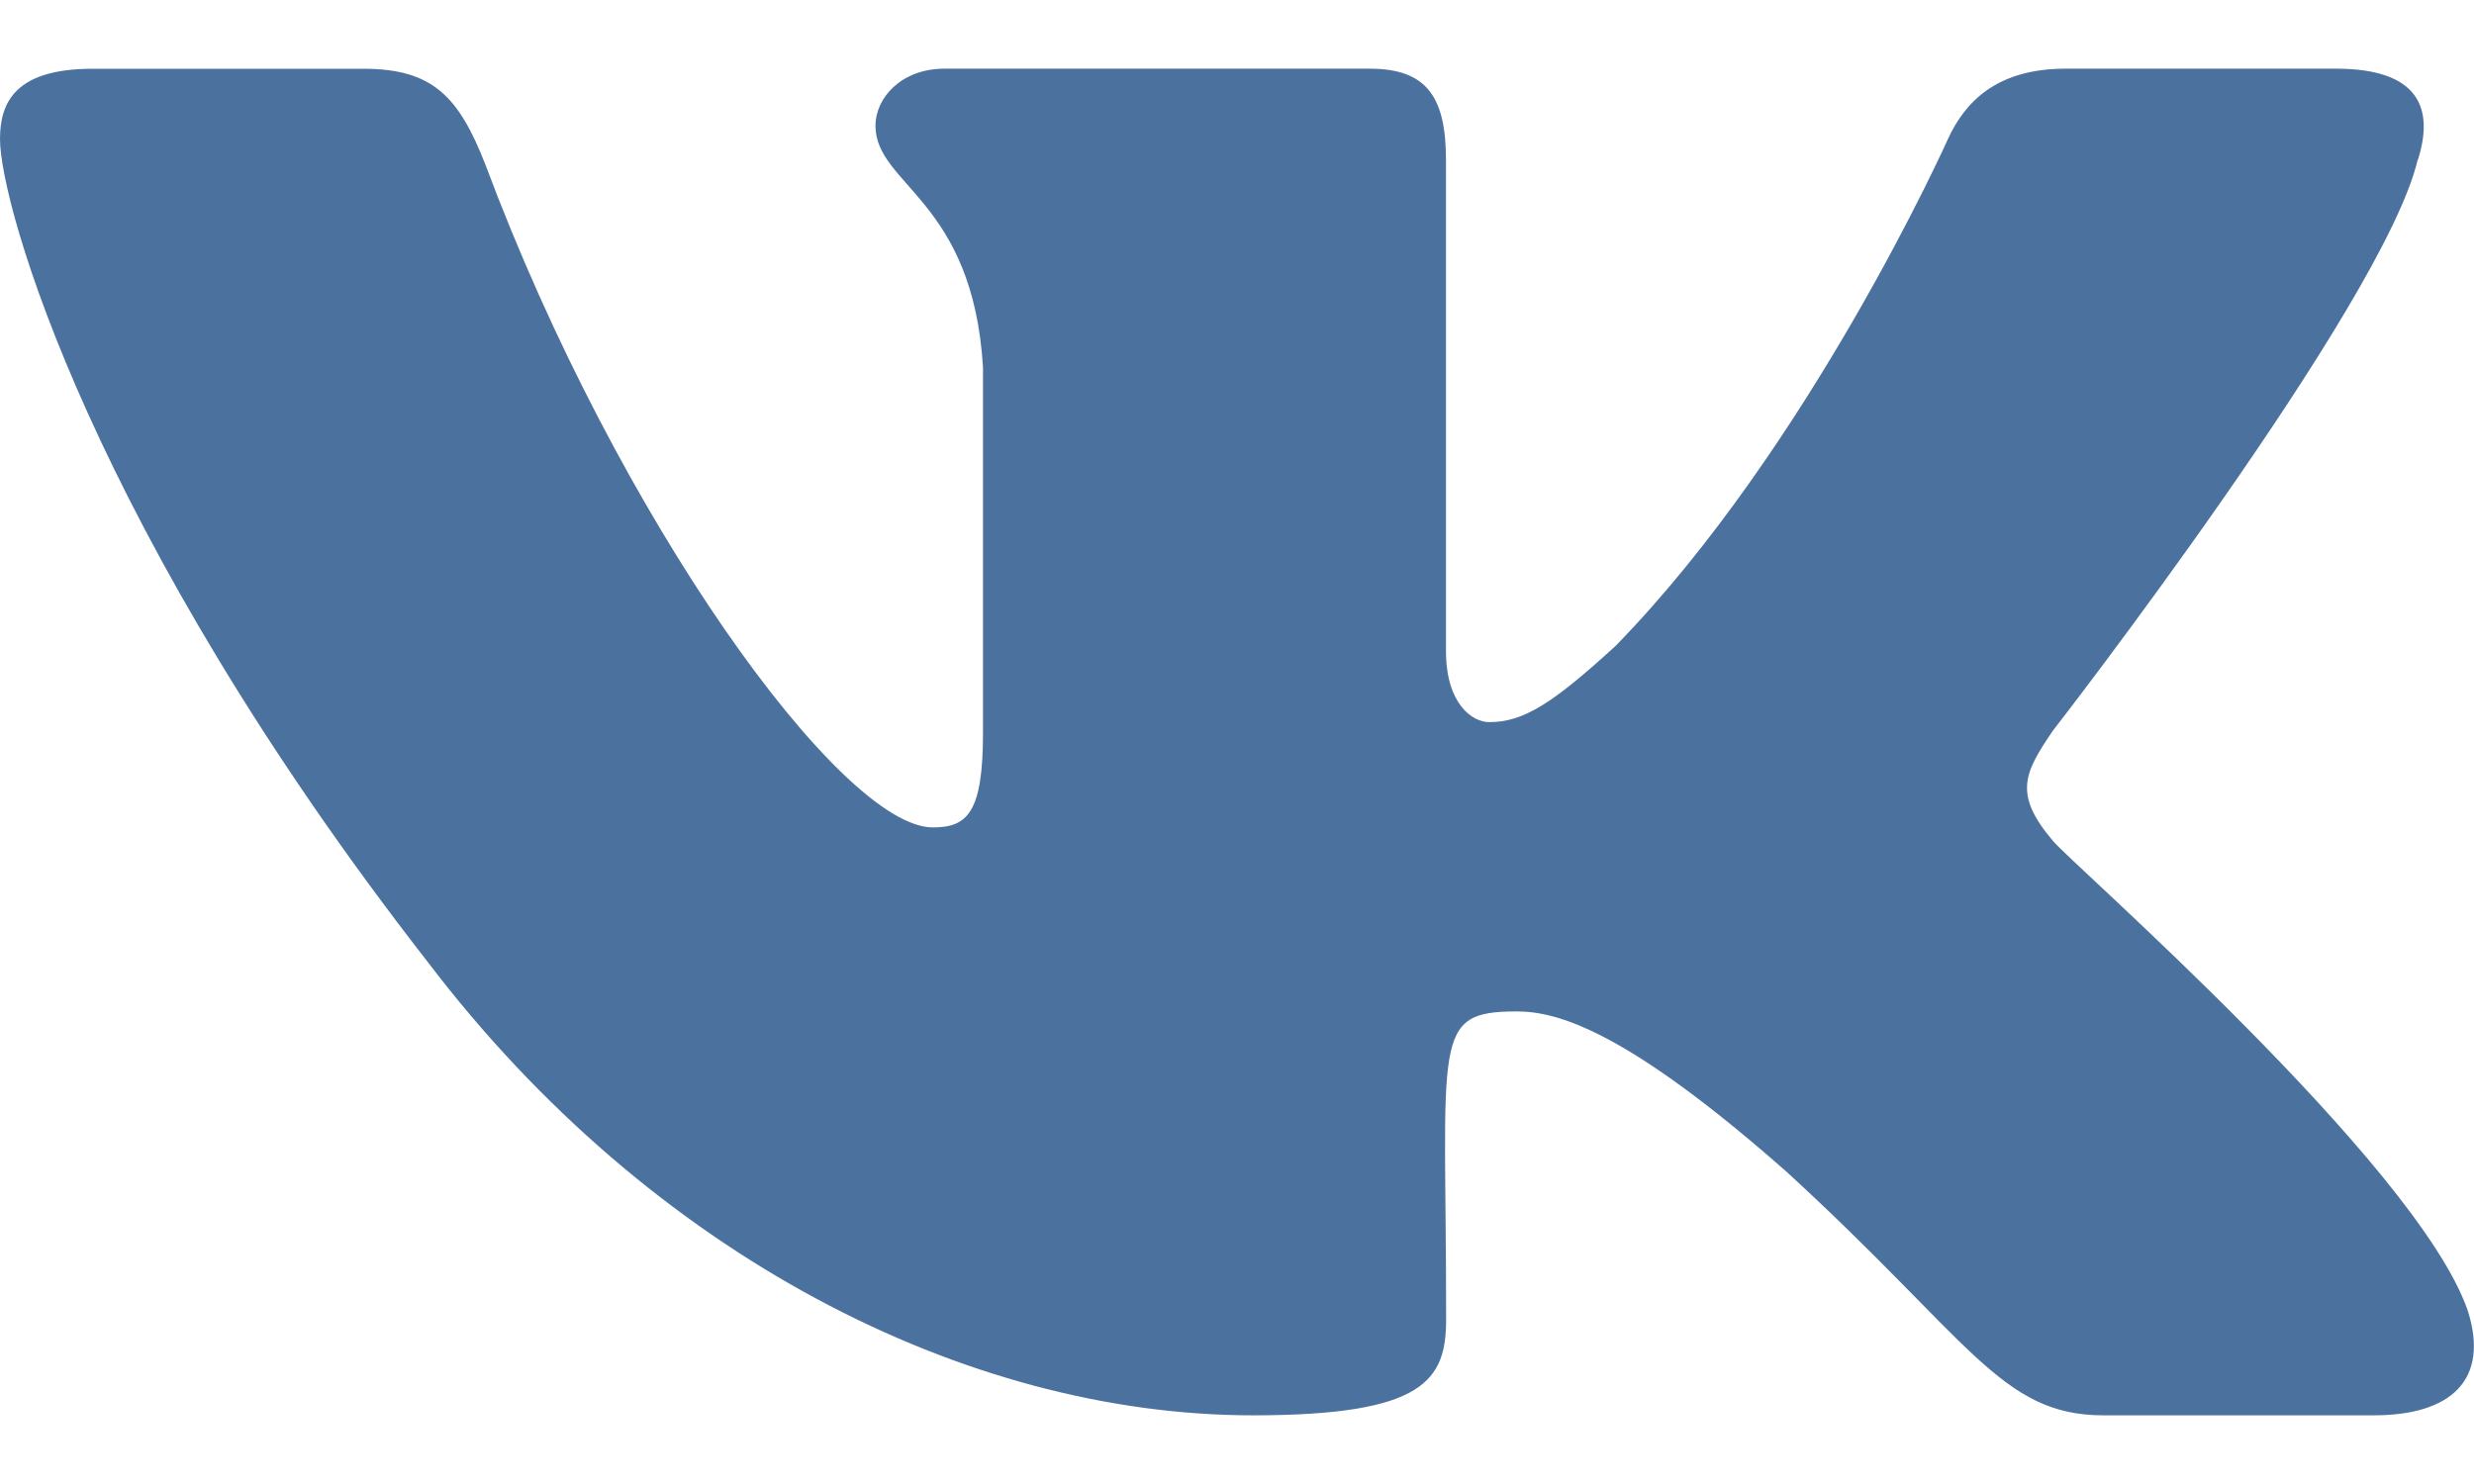 <svg width="30" height="18" viewBox="0 0 30 18" fill="none" xmlns="http://www.w3.org/2000/svg">
<path d="M24.894 10.199C24.409 9.628 24.547 9.373 24.894 8.862C24.9 8.856 28.904 3.693 29.316 1.942L29.319 1.94C29.524 1.302 29.319 0.833 28.328 0.833H25.047C24.212 0.833 23.828 1.236 23.621 1.686C23.621 1.686 21.951 5.417 19.589 7.836C18.826 8.534 18.474 8.759 18.058 8.759C17.852 8.759 17.534 8.535 17.534 7.896V1.94C17.534 1.175 17.3 0.833 16.609 0.833H11.451C10.928 0.833 10.616 1.19 10.616 1.523C10.616 2.248 11.797 2.415 11.92 4.457V8.887C11.92 9.857 11.731 10.036 11.312 10.036C10.197 10.036 7.491 6.29 5.888 2.002C5.564 1.17 5.247 0.834 4.406 0.834H1.125C0.189 0.834 0 1.237 0 1.687C0 2.483 1.115 6.439 5.185 11.666C7.897 15.233 11.717 17.167 15.193 17.167C17.281 17.167 17.536 16.737 17.536 15.999C17.536 12.59 17.348 12.268 18.394 12.268C18.879 12.268 19.714 12.492 21.664 14.213C23.892 16.253 24.259 17.167 25.506 17.167H28.786C29.721 17.167 30.195 16.737 29.922 15.89C29.299 14.109 25.084 10.444 24.894 10.199Z" fill="#4B729F"/>
</svg>
